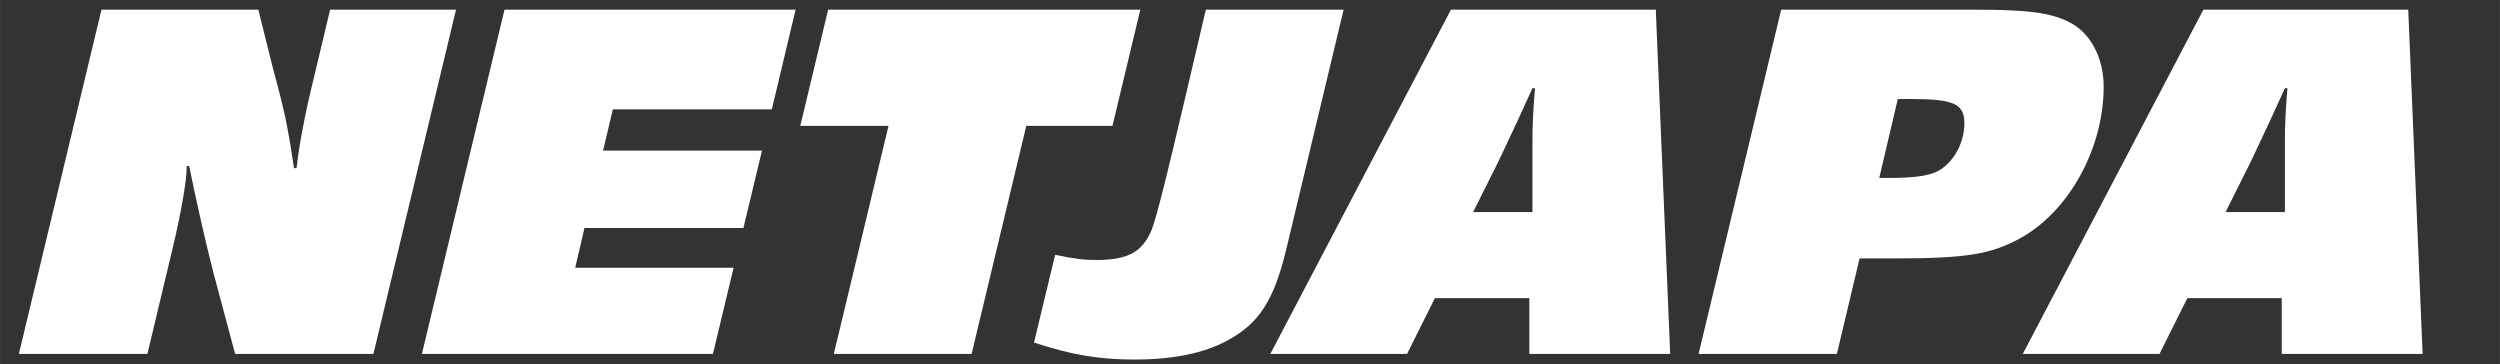 <?xml version="1.0" encoding="UTF-8" standalone="no"?>
<svg
   xmlns:dc="http://purl.org/dc/elements/1.1/"
   xmlns:cc="http://creativecommons.org/ns#"
   xmlns:rdf="http://www.w3.org/1999/02/22-rdf-syntax-ns#"
   xmlns:svg="http://www.w3.org/2000/svg"
   xmlns="http://www.w3.org/2000/svg"
   xmlns:sodipodi="http://sodipodi.sourceforge.net/DTD/sodipodi-0.dtd"
   xmlns:inkscape="http://www.inkscape.org/namespaces/inkscape"
   sodipodi:docname="netjapa-logo.svg"
   inkscape:version="1.0 (4035a4fb49, 2020-05-01)"
   id="svg8"
   version="1.1"
   viewBox="0 0 39.952 5.821"
   height="22"
   width="151">
  <rect x="0" y="0" width="39.952" height="5.821" fill="#333333" stroke="none"/>
  <defs
     id="defs2" />
  <sodipodi:namedview
     inkscape:document-rotation="0"
     inkscape:pagecheckerboard="false"
     inkscape:window-maximized="1"
     inkscape:window-y="0"
     inkscape:window-x="50"
     inkscape:window-height="744"
     inkscape:window-width="1316"
     borderlayer="false"
     width="150px"
     units="px"
     showgrid="false"
     inkscape:current-layer="text817"
     inkscape:document-units="px"
     inkscape:cy="39.796949"
     inkscape:cx="78.011584"
     inkscape:zoom="3.8006101"
     inkscape:pageshadow="2"
     inkscape:pageopacity="0.0"
     borderopacity="1.0"
     bordercolor="#666666"
     pagecolor="#ffffff"
     id="base" />
  <g
     transform="translate(0,-291.179)"
     id="layer1"
     inkscape:groupmode="layer"
     inkscape:label="Layer 1">
    <g
       style="font-style:italic;font-variant:normal;font-weight:500;font-stretch:normal;font-size:8.247px;line-height:1.25;font-family:'Antique Olive T Compact';-inkscape-font-specification:'Antique Olive T Compact, Medium Italic';font-variant-ligatures:normal;font-variant-caps:normal;font-variant-numeric:normal;font-feature-settings:normal;text-align:start;letter-spacing:0px;word-spacing:0px;writing-mode:lr-tb;text-anchor:start;fill:#ff0000;fill-opacity:1;stroke:none;stroke-width:0.206"
       id="text817"
       aria-label="NETJAPA">
      <path
         id="path9"
         style="font-style:italic;font-variant:normal;font-weight:500;font-stretch:normal;font-size:8.247px;font-family:'Antique Olive T Compact';-inkscape-font-specification:'Antique Olive T Compact, Medium Italic';font-variant-ligatures:normal;font-variant-caps:normal;font-variant-numeric:normal;font-feature-settings:normal;text-align:start;writing-mode:lr-tb;text-anchor:start;fill:#ffffff;stroke-width:0.206"
         d="M 7.287,291.334 H 5.275 l -0.264,1.105 c -0.14,0.569 -0.239,1.105 -0.272,1.427 H 4.698 c -0.107,-0.718 -0.157,-0.932 -0.346,-1.633 L 4.128,291.334 H 1.621 l -1.32,5.501 H 2.355 l 0.404,-1.691 c 0.132,-0.553 0.231,-1.105 0.223,-1.311 h 0.041 c 0.107,0.536 0.272,1.262 0.388,1.707 l 0.346,1.295 h 2.21 z" />
      <path
         id="path11"
         style="font-style:italic;font-variant:normal;font-weight:500;font-stretch:normal;font-size:8.247px;font-family:'Antique Olive T Compact';-inkscape-font-specification:'Antique Olive T Compact, Medium Italic';font-variant-ligatures:normal;font-variant-caps:normal;font-variant-numeric:normal;font-feature-settings:normal;text-align:start;writing-mode:lr-tb;text-anchor:start;fill:#ffffff;stroke-width:0.206"
         d="M 12.714,291.334 H 8.062 l -1.32,5.501 h 4.651 l 0.33,-1.377 H 9.192 l 0.148,-0.635 h 2.54 l 0.297,-1.237 H 9.637 l 0.157,-0.66 h 2.54 z" />
      <path
         id="path13"
         style="font-style:italic;font-variant:normal;font-weight:500;font-stretch:normal;font-size:8.247px;font-family:'Antique Olive T Compact';-inkscape-font-specification:'Antique Olive T Compact, Medium Italic';font-variant-ligatures:normal;font-variant-caps:normal;font-variant-numeric:normal;font-feature-settings:normal;text-align:start;writing-mode:lr-tb;text-anchor:start;fill:#ffffff;stroke-width:0.206"
         d="m 18.223,291.334 h -4.989 l -0.445,1.856 h 1.41 l -0.874,3.645 h 2.202 l 0.874,-3.645 h 1.377 z" />
      <path
         id="path15"
         style="font-style:italic;font-variant:normal;font-weight:500;font-stretch:normal;font-size:8.247px;font-family:'Antique Olive T Compact';-inkscape-font-specification:'Antique Olive T Compact, Medium Italic';font-variant-ligatures:normal;font-variant-caps:normal;font-variant-numeric:normal;font-feature-settings:normal;text-align:start;writing-mode:lr-tb;text-anchor:start;fill:#ffffff;stroke-width:0.206"
         d="m 21.472,291.334 h -2.202 c -0.61,2.614 -0.783,3.324 -0.874,3.538 -0.148,0.338 -0.379,0.462 -0.874,0.462 -0.214,0 -0.338,-0.017 -0.66,-0.083 l -0.338,1.402 c 0.594,0.198 1.047,0.272 1.608,0.272 0.61,0 1.105,-0.099 1.484,-0.305 0.503,-0.272 0.742,-0.635 0.94,-1.46 z" />
      <path
         id="path17"
         style="font-style:italic;font-variant:normal;font-weight:500;font-stretch:normal;font-size:8.247px;font-family:'Antique Olive T Compact';-inkscape-font-specification:'Antique Olive T Compact, Medium Italic';font-variant-ligatures:normal;font-variant-caps:normal;font-variant-numeric:normal;font-feature-settings:normal;text-align:start;writing-mode:lr-tb;text-anchor:start;fill:#ffffff;stroke-width:0.206"
         d="m 26.461,291.334 h -3.274 l -2.886,5.501 h 2.185 l 0.445,-0.891 h 1.509 v 0.891 h 2.251 z m -1.93,1.254 c -0.033,0.371 -0.041,0.619 -0.041,0.858 v 1.122 h -0.948 l 0.404,-0.808 c 0.223,-0.47 0.404,-0.858 0.544,-1.171 z" />
      <path
         id="path19"
         style="font-style:italic;font-variant:normal;font-weight:500;font-stretch:normal;font-size:8.247px;font-family:'Antique Olive T Compact';-inkscape-font-specification:'Antique Olive T Compact, Medium Italic';font-variant-ligatures:normal;font-variant-caps:normal;font-variant-numeric:normal;font-feature-settings:normal;text-align:start;writing-mode:lr-tb;text-anchor:start;fill:#ffffff;stroke-width:0.206"
         d="m 28.465,291.334 -1.32,5.501 h 2.21 l 0.363,-1.526 h 0.544 c 1.171,0 1.559,-0.066 2.037,-0.33 0.775,-0.437 1.32,-1.435 1.32,-2.416 0,-0.462 -0.214,-0.866 -0.553,-1.031 -0.289,-0.148 -0.652,-0.198 -1.484,-0.198 z m 1.864,1.427 h 0.198 c 0.693,0 0.866,0.074 0.866,0.388 0,0.272 -0.132,0.553 -0.338,0.709 -0.157,0.124 -0.396,0.165 -0.899,0.165 h -0.124 z" />
      <path
         id="path21"
         style="font-style:italic;font-variant:normal;font-weight:500;font-stretch:normal;font-size:8.247px;font-family:'Antique Olive T Compact';-inkscape-font-specification:'Antique Olive T Compact, Medium Italic';font-variant-ligatures:normal;font-variant-caps:normal;font-variant-numeric:normal;font-feature-settings:normal;text-align:start;writing-mode:lr-tb;text-anchor:start;fill:#ffffff;stroke-width:0.206"
         d="m 38.486,291.334 h -3.274 l -2.886,5.501 h 2.185 l 0.445,-0.891 h 1.509 v 0.891 h 2.251 z m -1.93,1.254 c -0.033,0.371 -0.041,0.619 -0.041,0.858 v 1.122 h -0.948 l 0.404,-0.808 c 0.223,-0.47 0.404,-0.858 0.544,-1.171 z" />
    </g>
  </g>
</svg>
